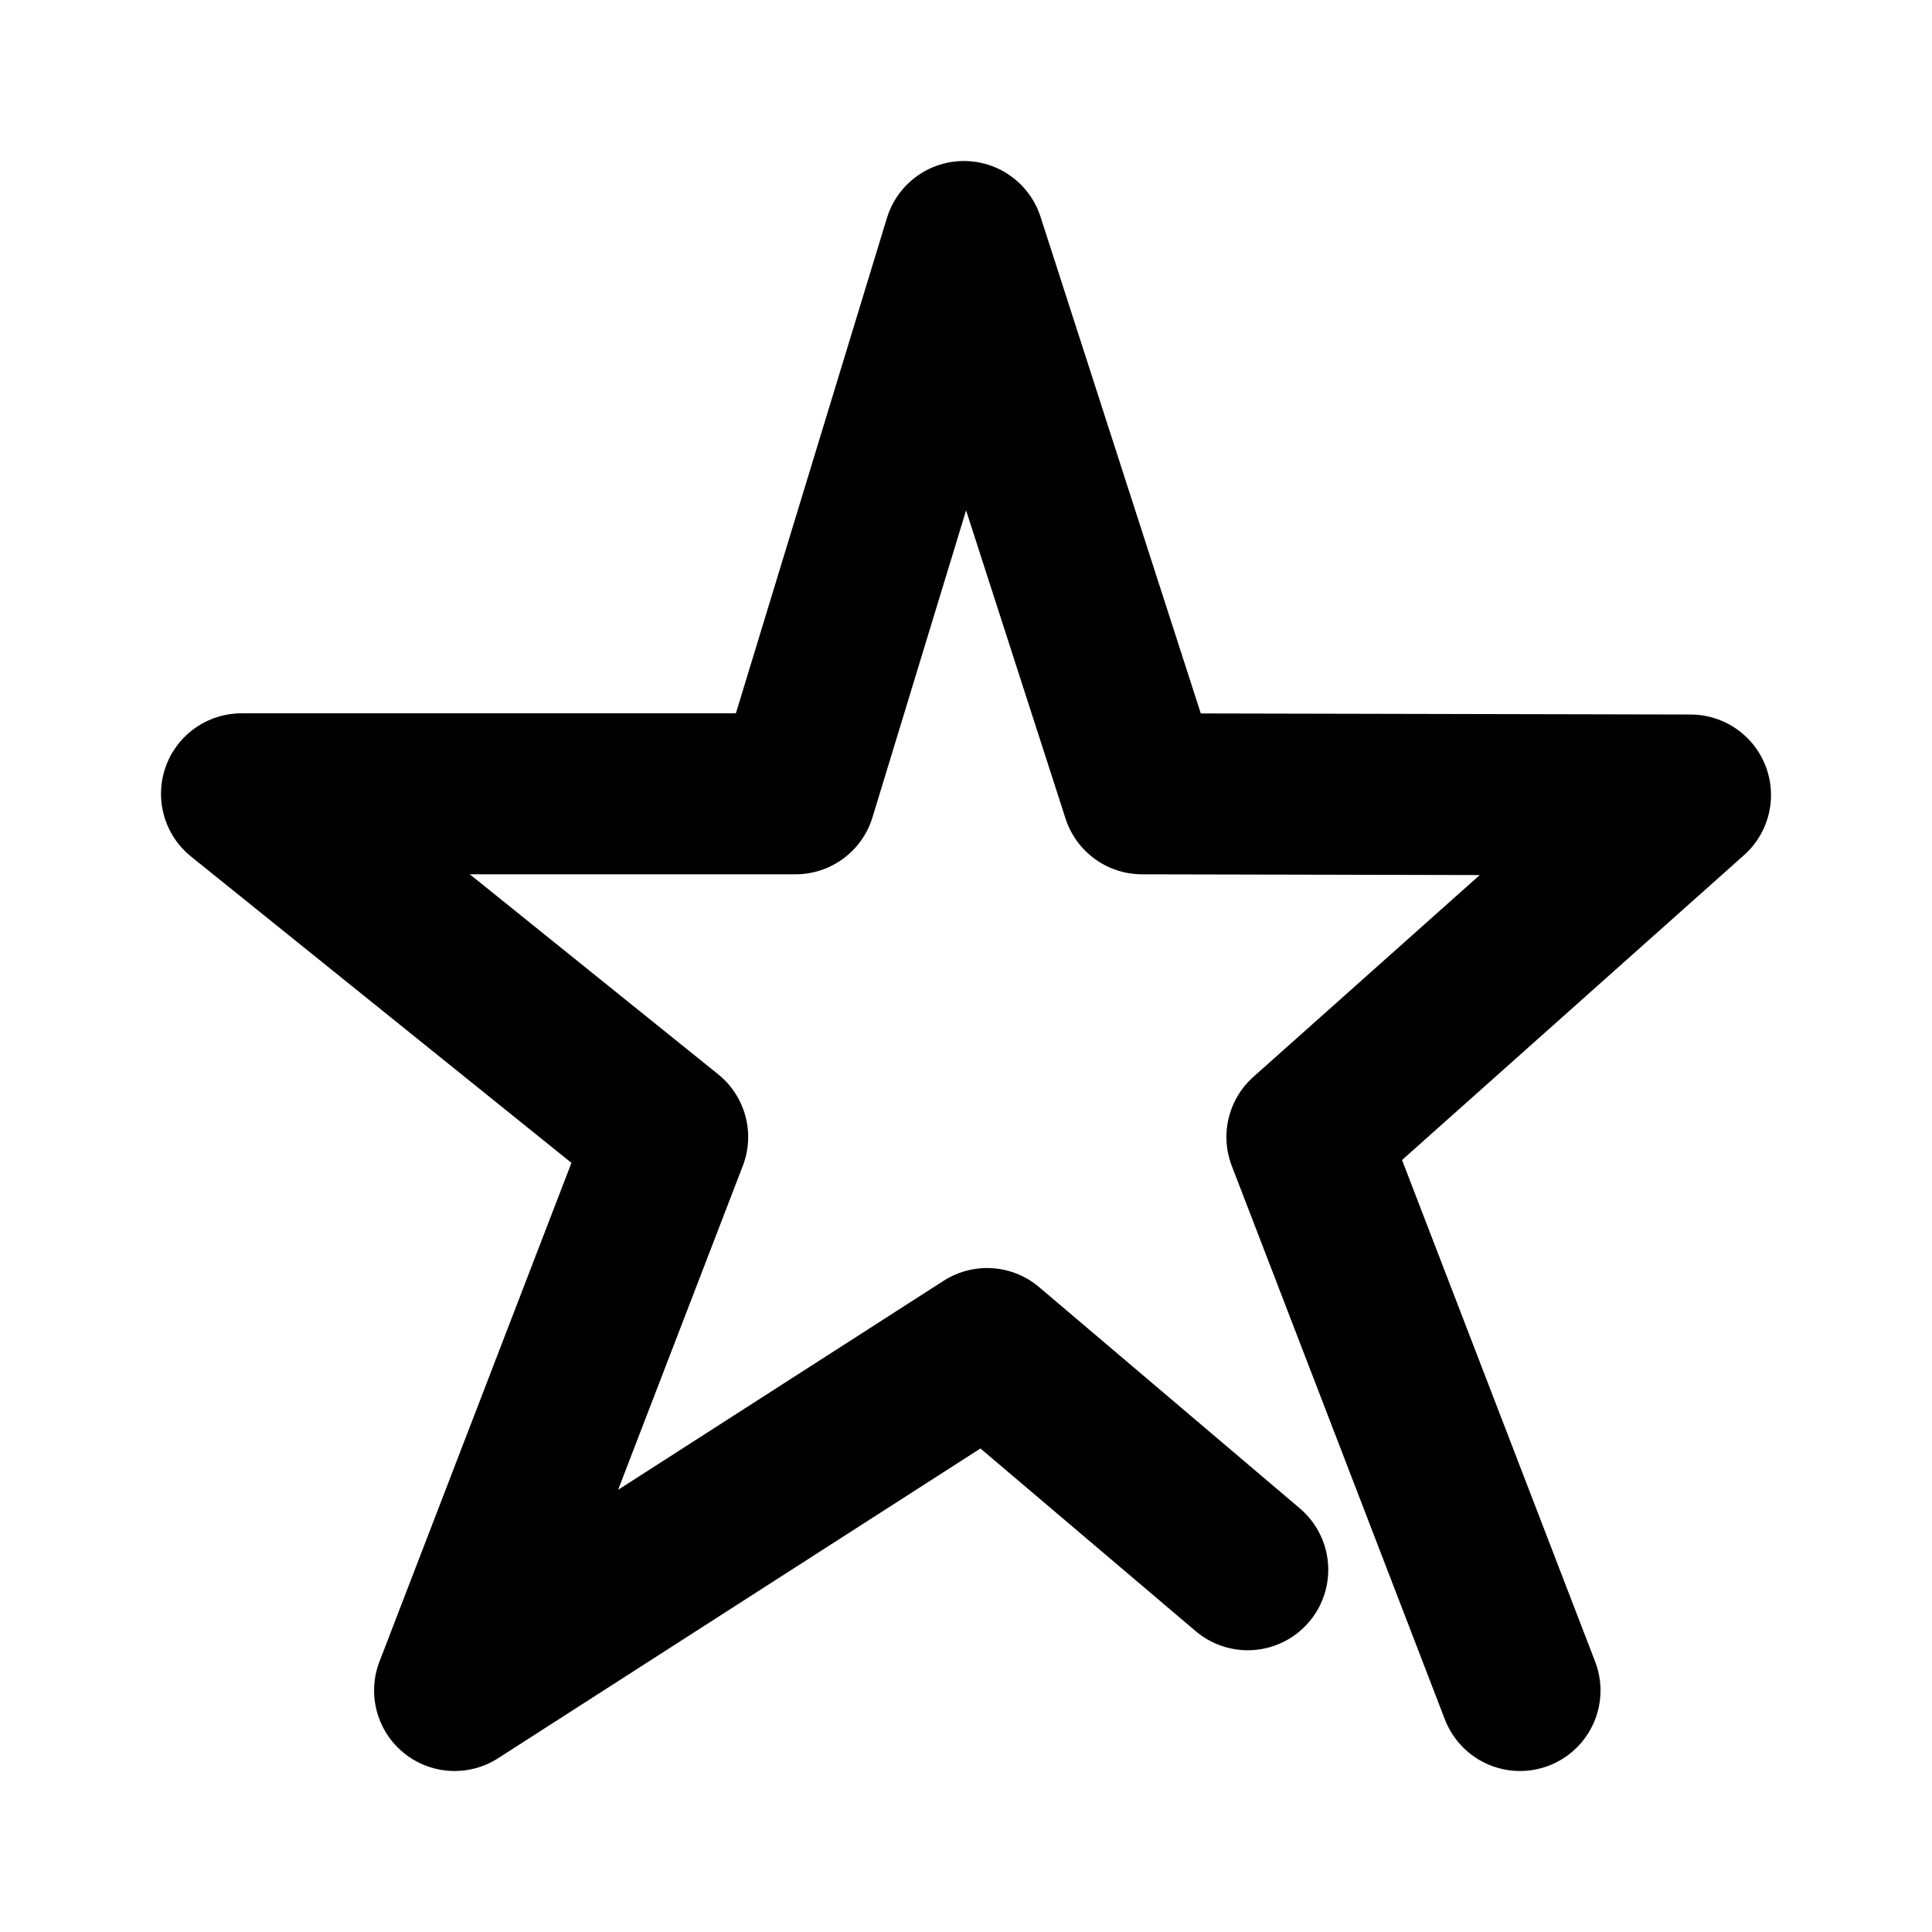 <svg width="24" height="24" viewBox="0 0 24 24" fill="none" xmlns="http://www.w3.org/2000/svg">
<path d="M15.5 19.5L12.262 16.752L5.647 21L8.294 14.124L3 9.861H9.882L11.974 3L14.188 9.861L21 9.876L16.235 14.124L18.882 21" stroke="#000" stroke-width="2" stroke-linecap="round" stroke-linejoin="round"/>
</svg>
